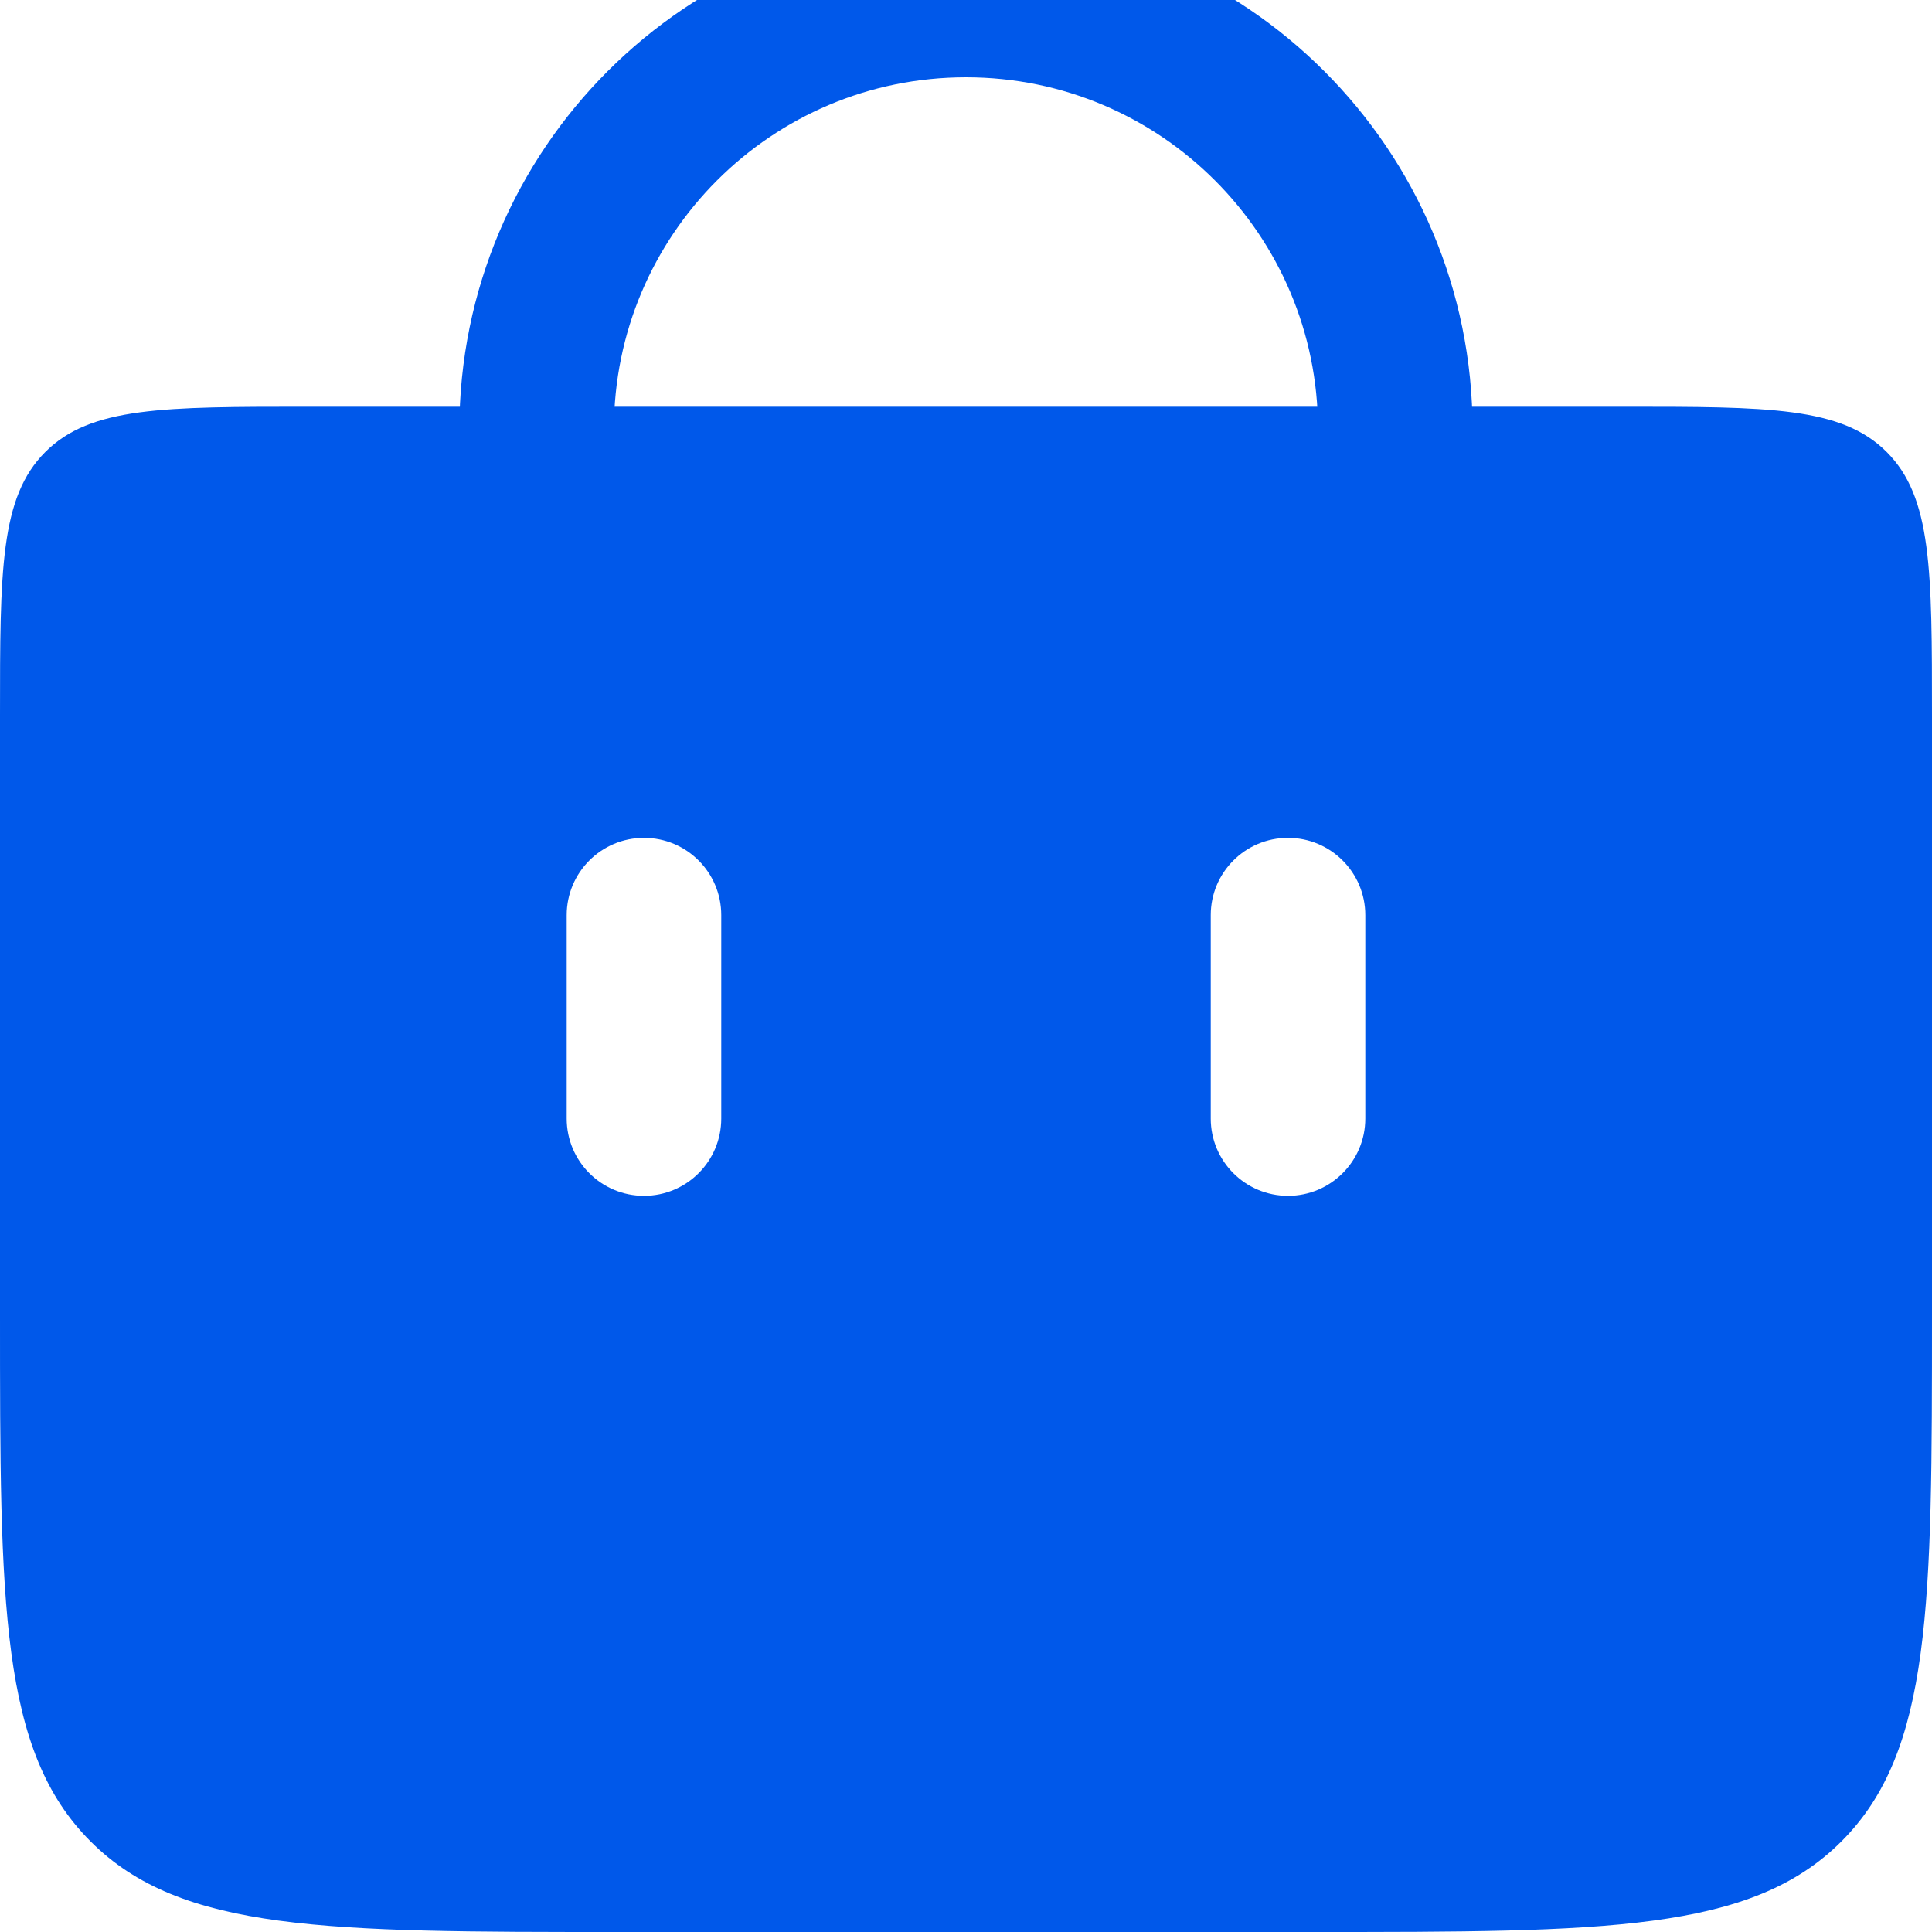 <svg width="25" height="25" viewBox="0 0 25 25" fill="none" xmlns="http://www.w3.org/2000/svg">
<path d="M6.944 6.579L6.944 5.556C6.944 2.487 9.432 2.04455e-05 12.5 2.03733e-05V2.03733e-05C15.568 2.03011e-05 18.055 2.487 18.055 5.556L18.055 6.579" stroke="#0058EA" stroke-width="2" stroke-linecap="round"/>
<path fill-rule="evenodd" clip-rule="evenodd" d="M0.586 5.849C0 6.435 0 7.378 0 9.263V17C0 20.771 0 22.657 1.172 23.828C2.343 25 4.229 25 8 25H17C20.771 25 22.657 25 23.828 23.828C25 22.657 25 20.771 25 17V9.263C25 7.378 25 6.435 24.414 5.849C23.828 5.263 22.886 5.263 21 5.263H4C2.114 5.263 1.172 5.263 0.586 5.849ZM9.333 11.842C9.333 11.29 8.886 10.842 8.333 10.842C7.781 10.842 7.333 11.29 7.333 11.842V14.474C7.333 15.026 7.781 15.474 8.333 15.474C8.886 15.474 9.333 15.026 9.333 14.474V11.842ZM17.667 11.842C17.667 11.29 17.219 10.842 16.667 10.842C16.114 10.842 15.667 11.29 15.667 11.842V14.474C15.667 15.026 16.114 15.474 16.667 15.474C17.219 15.474 17.667 15.026 17.667 14.474V11.842Z" fill="#0058EA"/>
</svg>
